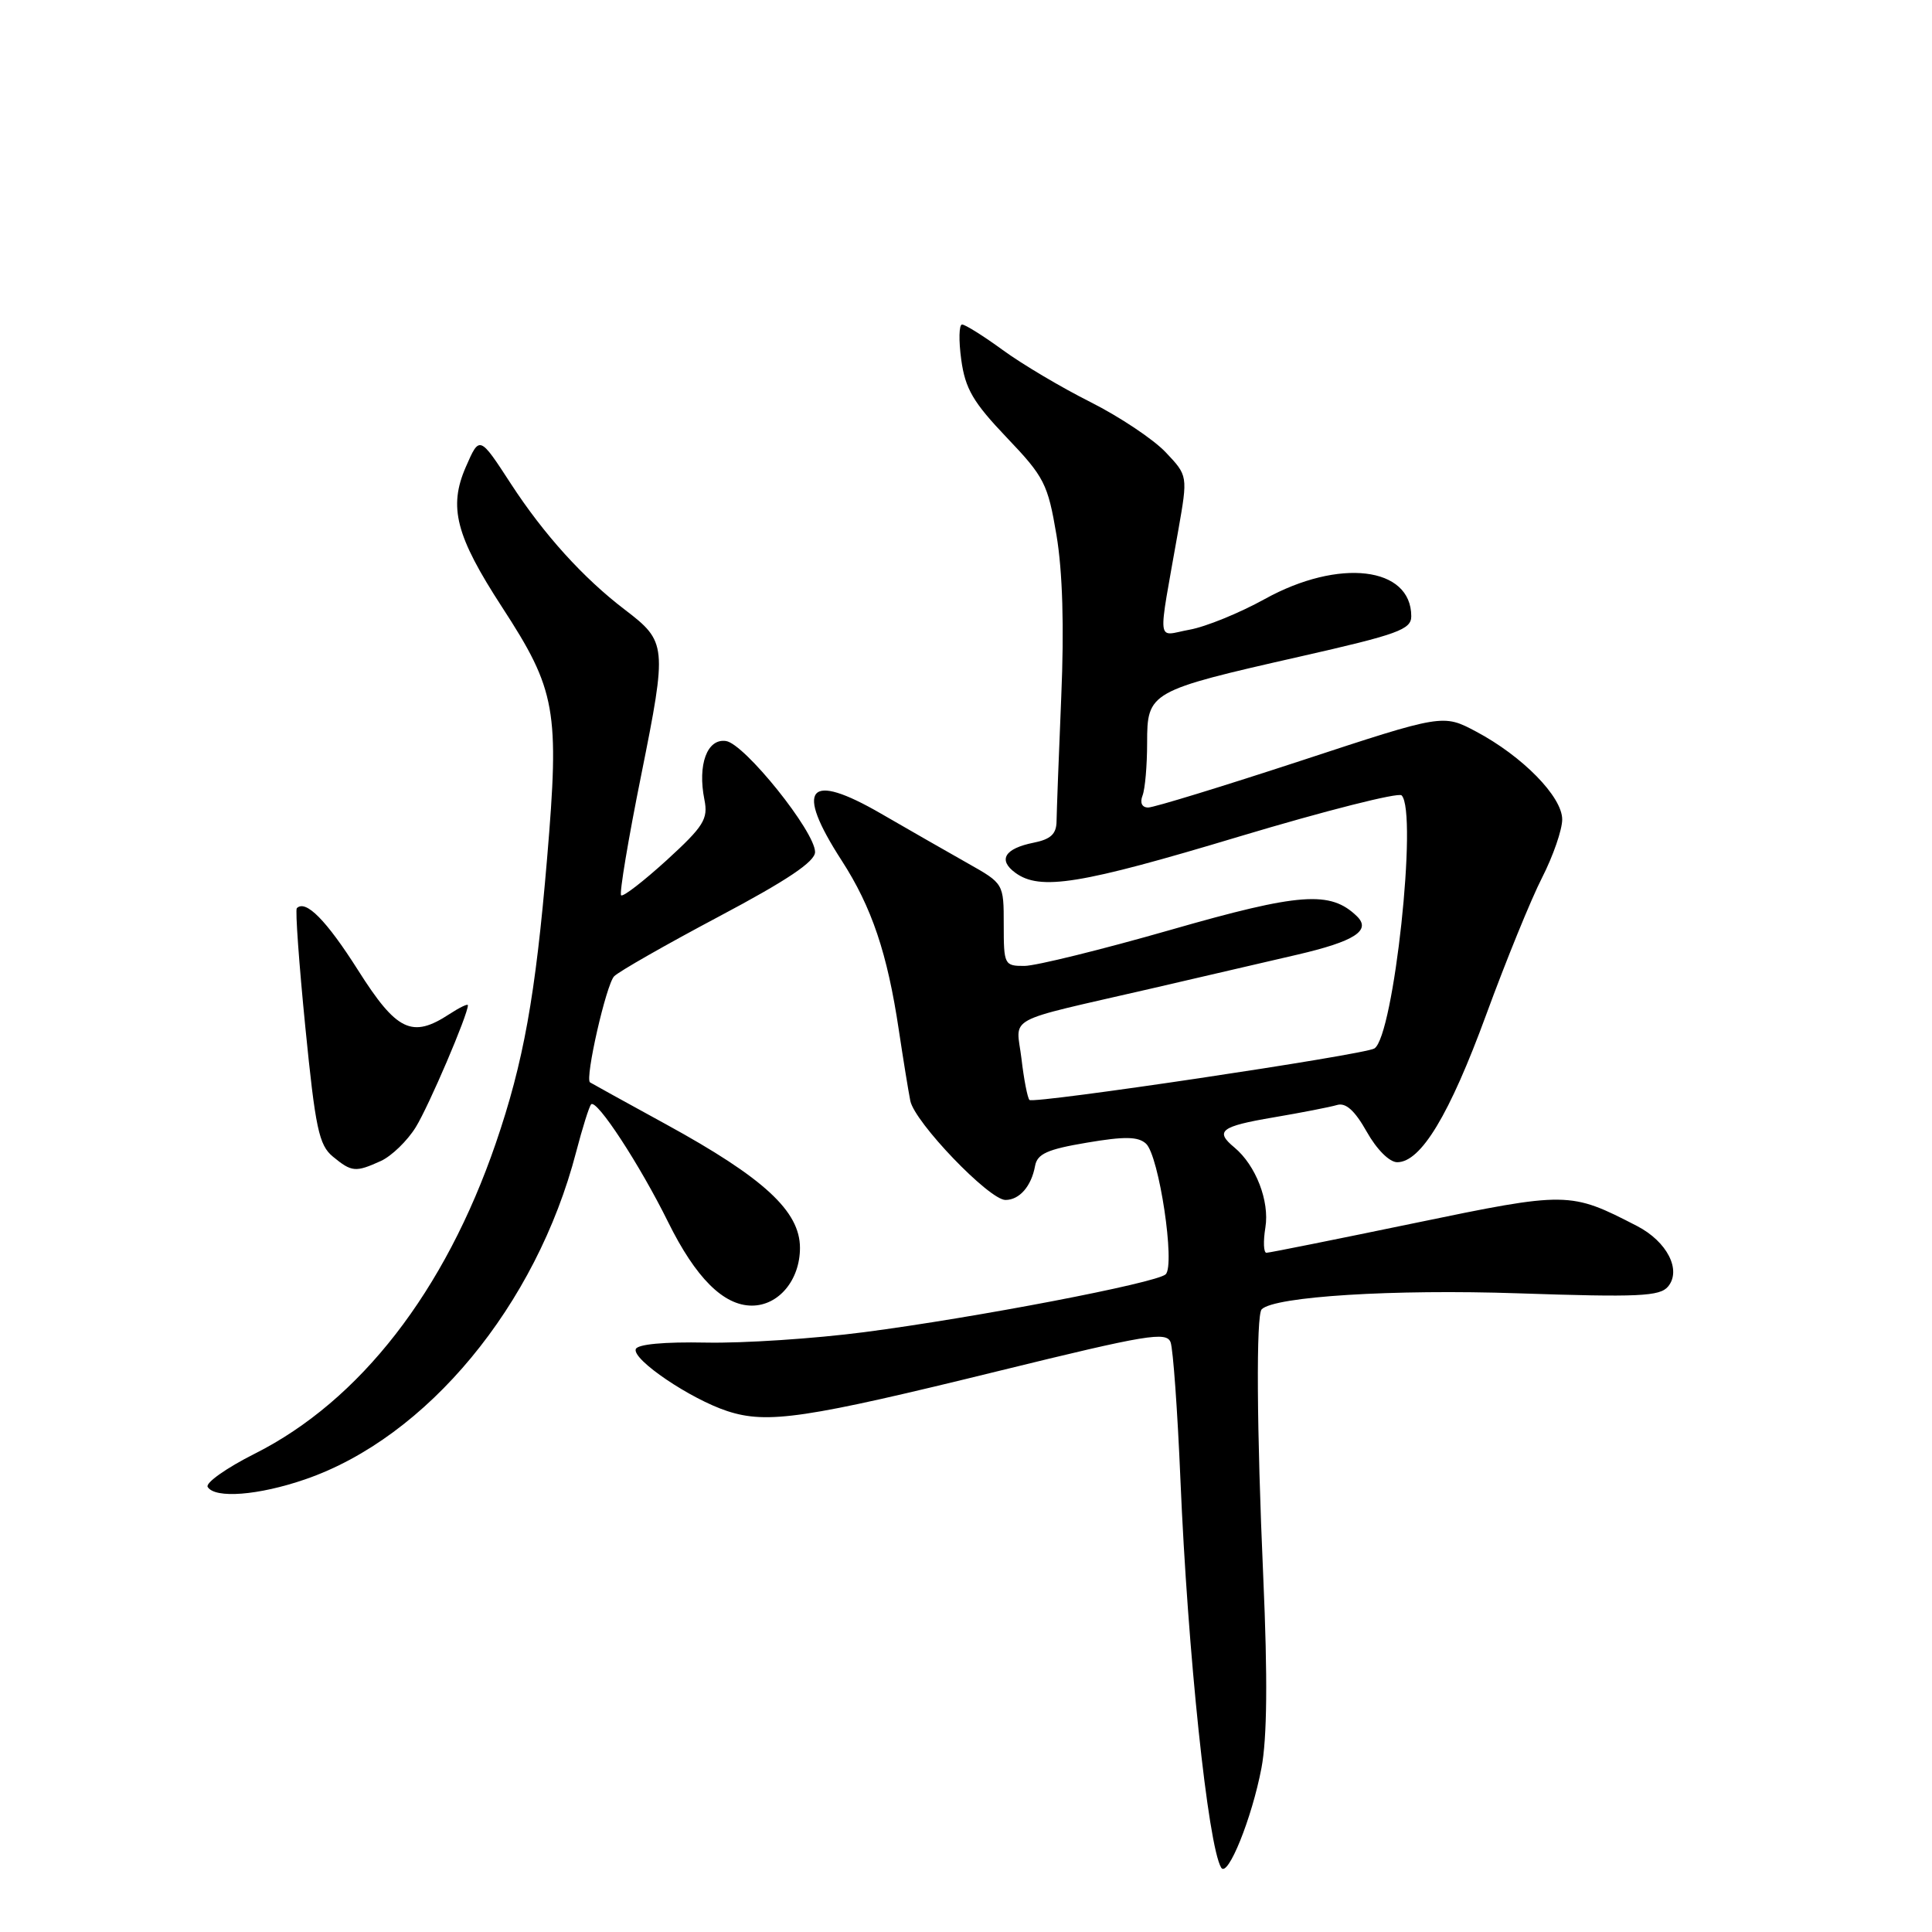 <?xml version="1.0" encoding="UTF-8" standalone="no"?>
<!DOCTYPE svg PUBLIC "-//W3C//DTD SVG 1.1//EN" "http://www.w3.org/Graphics/SVG/1.1/DTD/svg11.dtd" >
<svg xmlns="http://www.w3.org/2000/svg" xmlns:xlink="http://www.w3.org/1999/xlink" version="1.1" viewBox="0 0 256 256">
 <g >
 <path fill="currentColor"
d=" M 167.15 234.27 C 167.90 230.31 167.98 222.37 167.39 209.00 C 166.52 189.35 166.43 174.23 167.18 173.49 C 168.87 171.79 184.65 170.81 201.13 171.37 C 217.14 171.91 219.94 171.78 221.03 170.47 C 222.83 168.29 220.90 164.52 216.93 162.46 C 208.04 157.87 207.72 157.86 187.37 162.08 C 176.99 164.23 168.19 166.00 167.81 166.00 C 167.43 166.00 167.37 164.49 167.67 162.65 C 168.24 159.15 166.40 154.41 163.57 152.05 C 160.93 149.87 161.74 149.25 168.75 148.06 C 172.46 147.43 176.25 146.69 177.16 146.42 C 178.32 146.07 179.51 147.14 181.10 149.96 C 182.42 152.31 184.11 154.00 185.14 154.00 C 188.28 154.00 192.07 147.71 196.93 134.45 C 199.54 127.33 202.87 119.15 204.34 116.28 C 205.80 113.41 207.00 109.95 207.00 108.58 C 207.00 105.57 201.74 100.20 195.58 96.93 C 191.20 94.61 191.20 94.61 172.35 100.81 C 161.98 104.21 152.89 107.00 152.14 107.00 C 151.32 107.00 151.02 106.38 151.39 105.42 C 151.73 104.55 152.00 101.41 152.00 98.44 C 152.00 91.68 152.28 91.53 172.25 87.00 C 185.22 84.06 187.00 83.42 187.00 81.66 C 187.00 75.07 177.42 73.94 167.60 79.37 C 164.24 81.23 159.75 83.06 157.61 83.44 C 153.18 84.24 153.37 85.93 156.13 70.26 C 157.40 63.03 157.40 63.03 154.45 59.92 C 152.83 58.21 148.35 55.22 144.50 53.28 C 140.65 51.35 135.41 48.24 132.87 46.38 C 130.32 44.52 127.89 43.00 127.48 43.00 C 127.07 43.00 127.02 45.10 127.37 47.66 C 127.90 51.52 128.94 53.30 133.38 57.96 C 138.38 63.20 138.84 64.10 139.99 70.91 C 140.80 75.74 141.02 83.06 140.62 92.37 C 140.29 100.14 140.02 107.52 140.00 108.78 C 139.99 110.50 139.25 111.20 136.97 111.66 C 133.12 112.43 132.20 113.94 134.54 115.65 C 137.82 118.05 143.12 117.19 164.22 110.84 C 175.62 107.42 185.30 104.97 185.72 105.39 C 187.89 107.57 184.68 137.35 182.11 138.93 C 180.74 139.77 136.97 146.30 136.41 145.75 C 136.15 145.49 135.67 143.03 135.35 140.28 C 134.66 134.50 132.69 135.57 152.50 131.00 C 159.65 129.35 168.38 127.32 171.89 126.50 C 179.50 124.73 181.73 123.29 179.80 121.41 C 176.29 118.00 172.26 118.29 155.12 123.21 C 145.98 125.83 137.26 127.98 135.75 127.99 C 133.08 128.00 133.00 127.83 133.00 122.54 C 133.00 117.08 133.00 117.08 128.25 114.40 C 125.64 112.93 120.46 109.96 116.74 107.81 C 107.05 102.20 105.26 104.33 111.53 114.03 C 115.52 120.21 117.58 126.32 119.10 136.50 C 119.68 140.35 120.36 144.56 120.62 145.86 C 121.19 148.71 131.07 159.00 133.23 159.00 C 135.08 159.00 136.66 157.19 137.15 154.50 C 137.44 152.89 138.77 152.29 144.01 151.41 C 149.02 150.56 150.81 150.59 151.85 151.54 C 153.58 153.12 155.76 167.67 154.45 168.86 C 153.17 170.01 129.31 174.59 114.50 176.52 C 107.90 177.38 98.47 178.00 93.55 177.90 C 87.99 177.79 84.46 178.12 84.24 178.77 C 83.78 180.17 91.49 185.38 96.38 186.98 C 101.69 188.71 106.68 187.97 132.50 181.62 C 152.01 176.83 154.57 176.41 155.11 177.86 C 155.44 178.76 156.03 186.93 156.41 196.00 C 157.38 219.02 160.06 244.52 161.81 247.47 C 162.67 248.90 165.89 240.91 167.15 234.27 Z  M 40.44 196.02 C 56.57 190.47 71.05 172.98 76.34 152.65 C 77.18 149.44 78.07 146.59 78.33 146.33 C 79.07 145.60 84.77 154.32 88.53 161.93 C 92.19 169.33 95.87 173.00 99.63 173.00 C 103.18 173.00 106.00 169.61 106.00 165.35 C 106.00 160.49 101.22 156.08 88.26 148.98 C 82.89 146.04 78.36 143.54 78.18 143.42 C 77.48 142.93 80.33 130.43 81.38 129.36 C 82.00 128.73 88.24 125.17 95.25 121.45 C 104.30 116.65 108.00 114.17 108.00 112.90 C 108.00 110.19 98.66 98.55 96.20 98.19 C 93.70 97.82 92.41 101.32 93.34 105.97 C 93.85 108.52 93.26 109.48 88.34 113.98 C 85.26 116.78 82.55 118.88 82.30 118.63 C 82.05 118.38 83.25 111.18 84.98 102.62 C 88.41 85.53 88.36 85.04 82.80 80.79 C 77.30 76.60 72.08 70.84 67.70 64.11 C 63.54 57.71 63.54 57.71 61.73 61.86 C 59.40 67.19 60.39 71.00 66.52 80.44 C 73.69 91.46 74.15 94.07 72.49 113.77 C 70.95 132.02 69.37 140.77 65.69 151.50 C 58.96 171.10 47.71 185.60 33.76 192.62 C 30.00 194.51 27.19 196.50 27.52 197.03 C 28.49 198.60 34.26 198.15 40.44 196.02 Z  M 50.48 153.83 C 51.89 153.18 53.97 151.17 55.09 149.36 C 56.83 146.54 62.00 134.45 62.00 133.20 C 62.00 132.96 60.89 133.50 59.54 134.38 C 54.60 137.62 52.56 136.64 47.44 128.55 C 43.24 121.93 40.51 119.16 39.33 120.34 C 39.11 120.56 39.62 127.65 40.46 136.12 C 41.79 149.50 42.26 151.73 44.10 153.25 C 46.61 155.32 47.11 155.36 50.48 153.83 Z "/>
</g>
</svg>